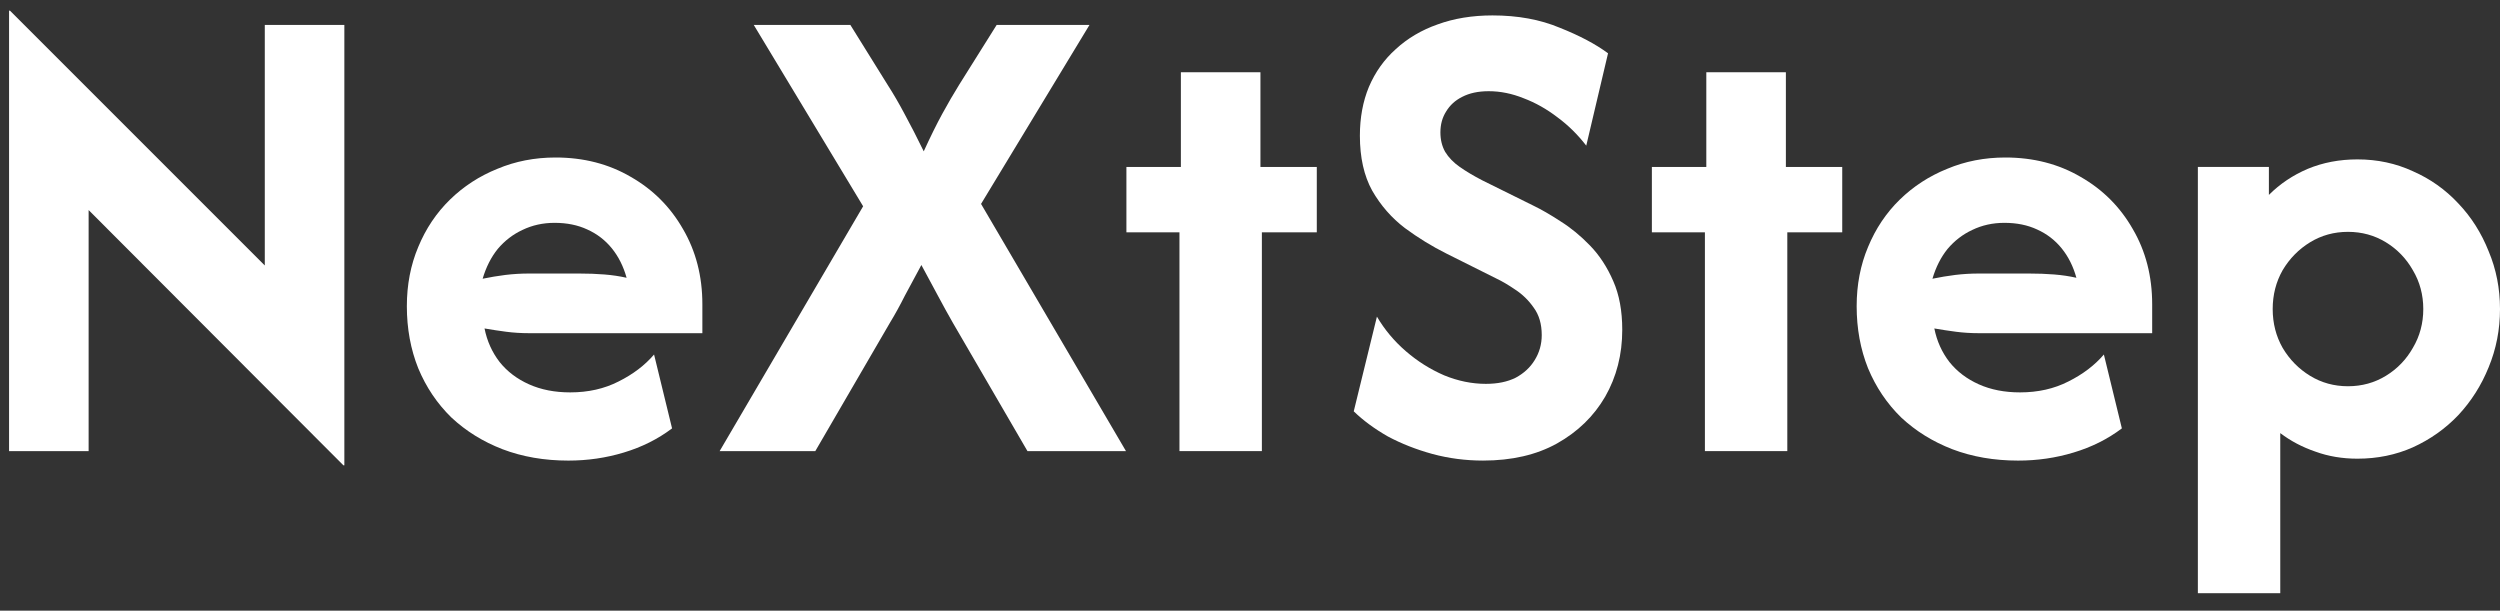 <svg width="131" height="32" viewBox="0 0 131 32" fill="none" xmlns="http://www.w3.org/2000/svg">
<rect x="0" y="0" width="131" height="32" fill="#333333" stroke="none"/>
<path d="M115.168 31.083V8.749H118.89V10.213C119.469 9.634 120.148 9.179 120.925 8.848C121.719 8.518 122.588 8.352 123.531 8.352C124.573 8.352 125.541 8.559 126.434 8.972C127.344 9.37 128.138 9.932 128.816 10.66C129.495 11.371 130.024 12.207 130.405 13.166C130.802 14.109 131 15.118 131 16.194C131 17.269 130.802 18.287 130.405 19.246C130.024 20.189 129.495 21.024 128.816 21.752C128.138 22.464 127.344 23.026 126.434 23.44C125.541 23.837 124.573 24.035 123.531 24.035C122.737 24.035 122 23.911 121.322 23.663C120.644 23.431 120.032 23.109 119.486 22.695V31.083H115.168ZM123.034 20.239C123.762 20.239 124.424 20.057 125.02 19.693C125.615 19.329 126.087 18.841 126.434 18.229C126.798 17.616 126.98 16.938 126.98 16.194C126.98 15.449 126.798 14.771 126.434 14.159C126.087 13.547 125.615 13.059 125.02 12.695C124.424 12.331 123.762 12.149 123.034 12.149C122.307 12.149 121.645 12.331 121.049 12.695C120.454 13.059 119.974 13.547 119.61 14.159C119.263 14.771 119.089 15.449 119.089 16.194C119.089 16.938 119.263 17.616 119.61 18.229C119.974 18.841 120.454 19.329 121.049 19.693C121.645 20.057 122.307 20.239 123.034 20.239Z" fill="white"/>
<path d="M105.751 24.135C104.494 24.135 103.344 23.936 102.302 23.539C101.276 23.142 100.383 22.588 99.622 21.876C98.877 21.148 98.298 20.288 97.885 19.296C97.488 18.303 97.289 17.219 97.289 16.045C97.289 14.92 97.488 13.886 97.885 12.943C98.282 11.983 98.836 11.156 99.547 10.461C100.259 9.767 101.086 9.229 102.029 8.848C102.972 8.451 103.989 8.253 105.081 8.253C106.553 8.253 107.869 8.592 109.027 9.27C110.185 9.932 111.095 10.842 111.756 12C112.435 13.158 112.774 14.473 112.774 15.946V17.459H103.691C103.278 17.459 102.881 17.434 102.5 17.385C102.12 17.335 101.739 17.277 101.359 17.211C101.491 17.873 101.756 18.46 102.153 18.973C102.55 19.469 103.063 19.858 103.691 20.139C104.32 20.421 105.04 20.561 105.85 20.561C106.793 20.561 107.637 20.371 108.382 19.99C109.143 19.61 109.763 19.139 110.243 18.576L111.186 22.447C110.441 23.01 109.597 23.431 108.654 23.713C107.728 23.994 106.76 24.135 105.751 24.135ZM101.26 14.605C101.657 14.523 102.054 14.457 102.451 14.407C102.864 14.357 103.278 14.333 103.691 14.333H106.322C106.785 14.333 107.223 14.349 107.637 14.382C108.051 14.415 108.439 14.473 108.803 14.556C108.638 13.96 108.382 13.447 108.034 13.017C107.687 12.587 107.257 12.256 106.744 12.025C106.247 11.793 105.677 11.677 105.031 11.677C104.419 11.677 103.857 11.801 103.344 12.05C102.848 12.281 102.418 12.612 102.054 13.042C101.706 13.472 101.441 13.993 101.26 14.605Z" fill="white"/>
<path d="M89.337 23.638V12.174H86.558V8.749H89.411V3.786H93.58V8.749H96.533V12.174H93.655V23.638H89.337Z" fill="white"/>
<path d="M77.71 24.134C76.8 24.134 75.915 24.019 75.055 23.787C74.211 23.555 73.434 23.249 72.722 22.869C72.027 22.472 71.432 22.034 70.936 21.554L72.151 16.591C72.549 17.269 73.053 17.873 73.665 18.402C74.277 18.932 74.947 19.353 75.675 19.668C76.403 19.966 77.131 20.114 77.859 20.114C78.471 20.114 78.992 20.007 79.422 19.792C79.853 19.56 80.183 19.254 80.415 18.874C80.663 18.477 80.787 18.038 80.787 17.558C80.787 16.98 80.647 16.5 80.365 16.119C80.101 15.739 79.778 15.424 79.398 15.176C79.034 14.928 78.711 14.738 78.43 14.605L75.799 13.29C75.038 12.91 74.31 12.463 73.616 11.95C72.921 11.421 72.35 10.767 71.903 9.99C71.473 9.212 71.258 8.253 71.258 7.111C71.258 6.168 71.415 5.316 71.73 4.555C72.061 3.778 72.532 3.116 73.144 2.57C73.756 2.008 74.484 1.577 75.328 1.28C76.188 0.965 77.148 0.808 78.206 0.808C79.53 0.808 80.704 1.023 81.73 1.453C82.772 1.867 83.616 2.314 84.261 2.793L83.12 7.632C82.673 7.053 82.169 6.557 81.606 6.143C81.044 5.713 80.456 5.382 79.844 5.151C79.232 4.903 78.62 4.779 78.008 4.779C77.462 4.779 76.999 4.878 76.618 5.076C76.254 5.258 75.973 5.515 75.775 5.846C75.576 6.16 75.477 6.524 75.477 6.938C75.477 7.318 75.559 7.657 75.725 7.955C75.907 8.253 76.163 8.517 76.494 8.749C76.825 8.981 77.214 9.212 77.66 9.444L80.316 10.759C80.762 10.974 81.25 11.255 81.78 11.603C82.309 11.934 82.822 12.355 83.318 12.868C83.815 13.381 84.22 14.002 84.534 14.729C84.849 15.441 85.006 16.293 85.006 17.285C85.006 18.576 84.708 19.742 84.112 20.785C83.517 21.81 82.673 22.629 81.581 23.241C80.506 23.837 79.216 24.134 77.71 24.134Z" fill="white"/>
<path d="M61.804 23.638V12.174H59.024V8.749H61.878V3.786H66.047V8.749H69V12.174H66.122V23.638H61.804Z" fill="white"/>
<path d="M37.709 23.638L45.228 10.809L39.496 1.305H44.558L46.518 4.456C46.816 4.919 47.114 5.432 47.412 5.995C47.71 6.541 48.04 7.186 48.404 7.93C48.752 7.169 49.074 6.516 49.372 5.97C49.67 5.424 49.968 4.911 50.266 4.431L52.226 1.305H57.09L51.407 10.685L59.001 23.638H53.839L49.943 16.938C49.678 16.475 49.413 15.995 49.149 15.499C48.884 15.003 48.595 14.465 48.28 13.886C47.966 14.465 47.676 15.003 47.412 15.499C47.164 15.995 46.899 16.475 46.618 16.938L42.722 23.638H37.709Z" fill="white"/>
<path d="M29.781 24.135C28.524 24.135 27.374 23.936 26.332 23.539C25.306 23.142 24.413 22.588 23.652 21.876C22.907 21.148 22.328 20.288 21.915 19.296C21.518 18.303 21.319 17.219 21.319 16.045C21.319 14.92 21.518 13.886 21.915 12.943C22.312 11.983 22.866 11.156 23.578 10.461C24.289 9.767 25.116 9.229 26.059 8.848C27.002 8.451 28.02 8.253 29.111 8.253C30.584 8.253 31.899 8.592 33.057 9.27C34.215 9.932 35.125 10.842 35.787 12C36.465 13.158 36.804 14.473 36.804 15.946V17.459H27.722C27.308 17.459 26.911 17.434 26.531 17.385C26.15 17.335 25.77 17.277 25.389 17.211C25.521 17.873 25.786 18.46 26.183 18.973C26.58 19.469 27.093 19.858 27.722 20.139C28.35 20.421 29.07 20.561 29.881 20.561C30.824 20.561 31.667 20.371 32.412 19.99C33.173 19.61 33.793 19.139 34.273 18.576L35.216 22.447C34.471 23.01 33.628 23.431 32.685 23.713C31.758 23.994 30.791 24.135 29.781 24.135ZM25.29 14.605C25.687 14.523 26.084 14.457 26.481 14.407C26.895 14.357 27.308 14.333 27.722 14.333H30.352C30.815 14.333 31.254 14.349 31.667 14.382C32.081 14.415 32.47 14.473 32.834 14.556C32.668 13.96 32.412 13.447 32.064 13.017C31.717 12.587 31.287 12.256 30.774 12.025C30.278 11.793 29.707 11.677 29.062 11.677C28.45 11.677 27.887 11.801 27.374 12.05C26.878 12.281 26.448 12.612 26.084 13.042C25.736 13.472 25.472 13.993 25.29 14.605Z" fill="white"/>
<path d="M17.994 24.383L4.644 11.007V23.638H0.475V0.56H0.524L13.875 13.911V1.305H18.044V24.383H17.994Z" fill="white"/>
</svg>
